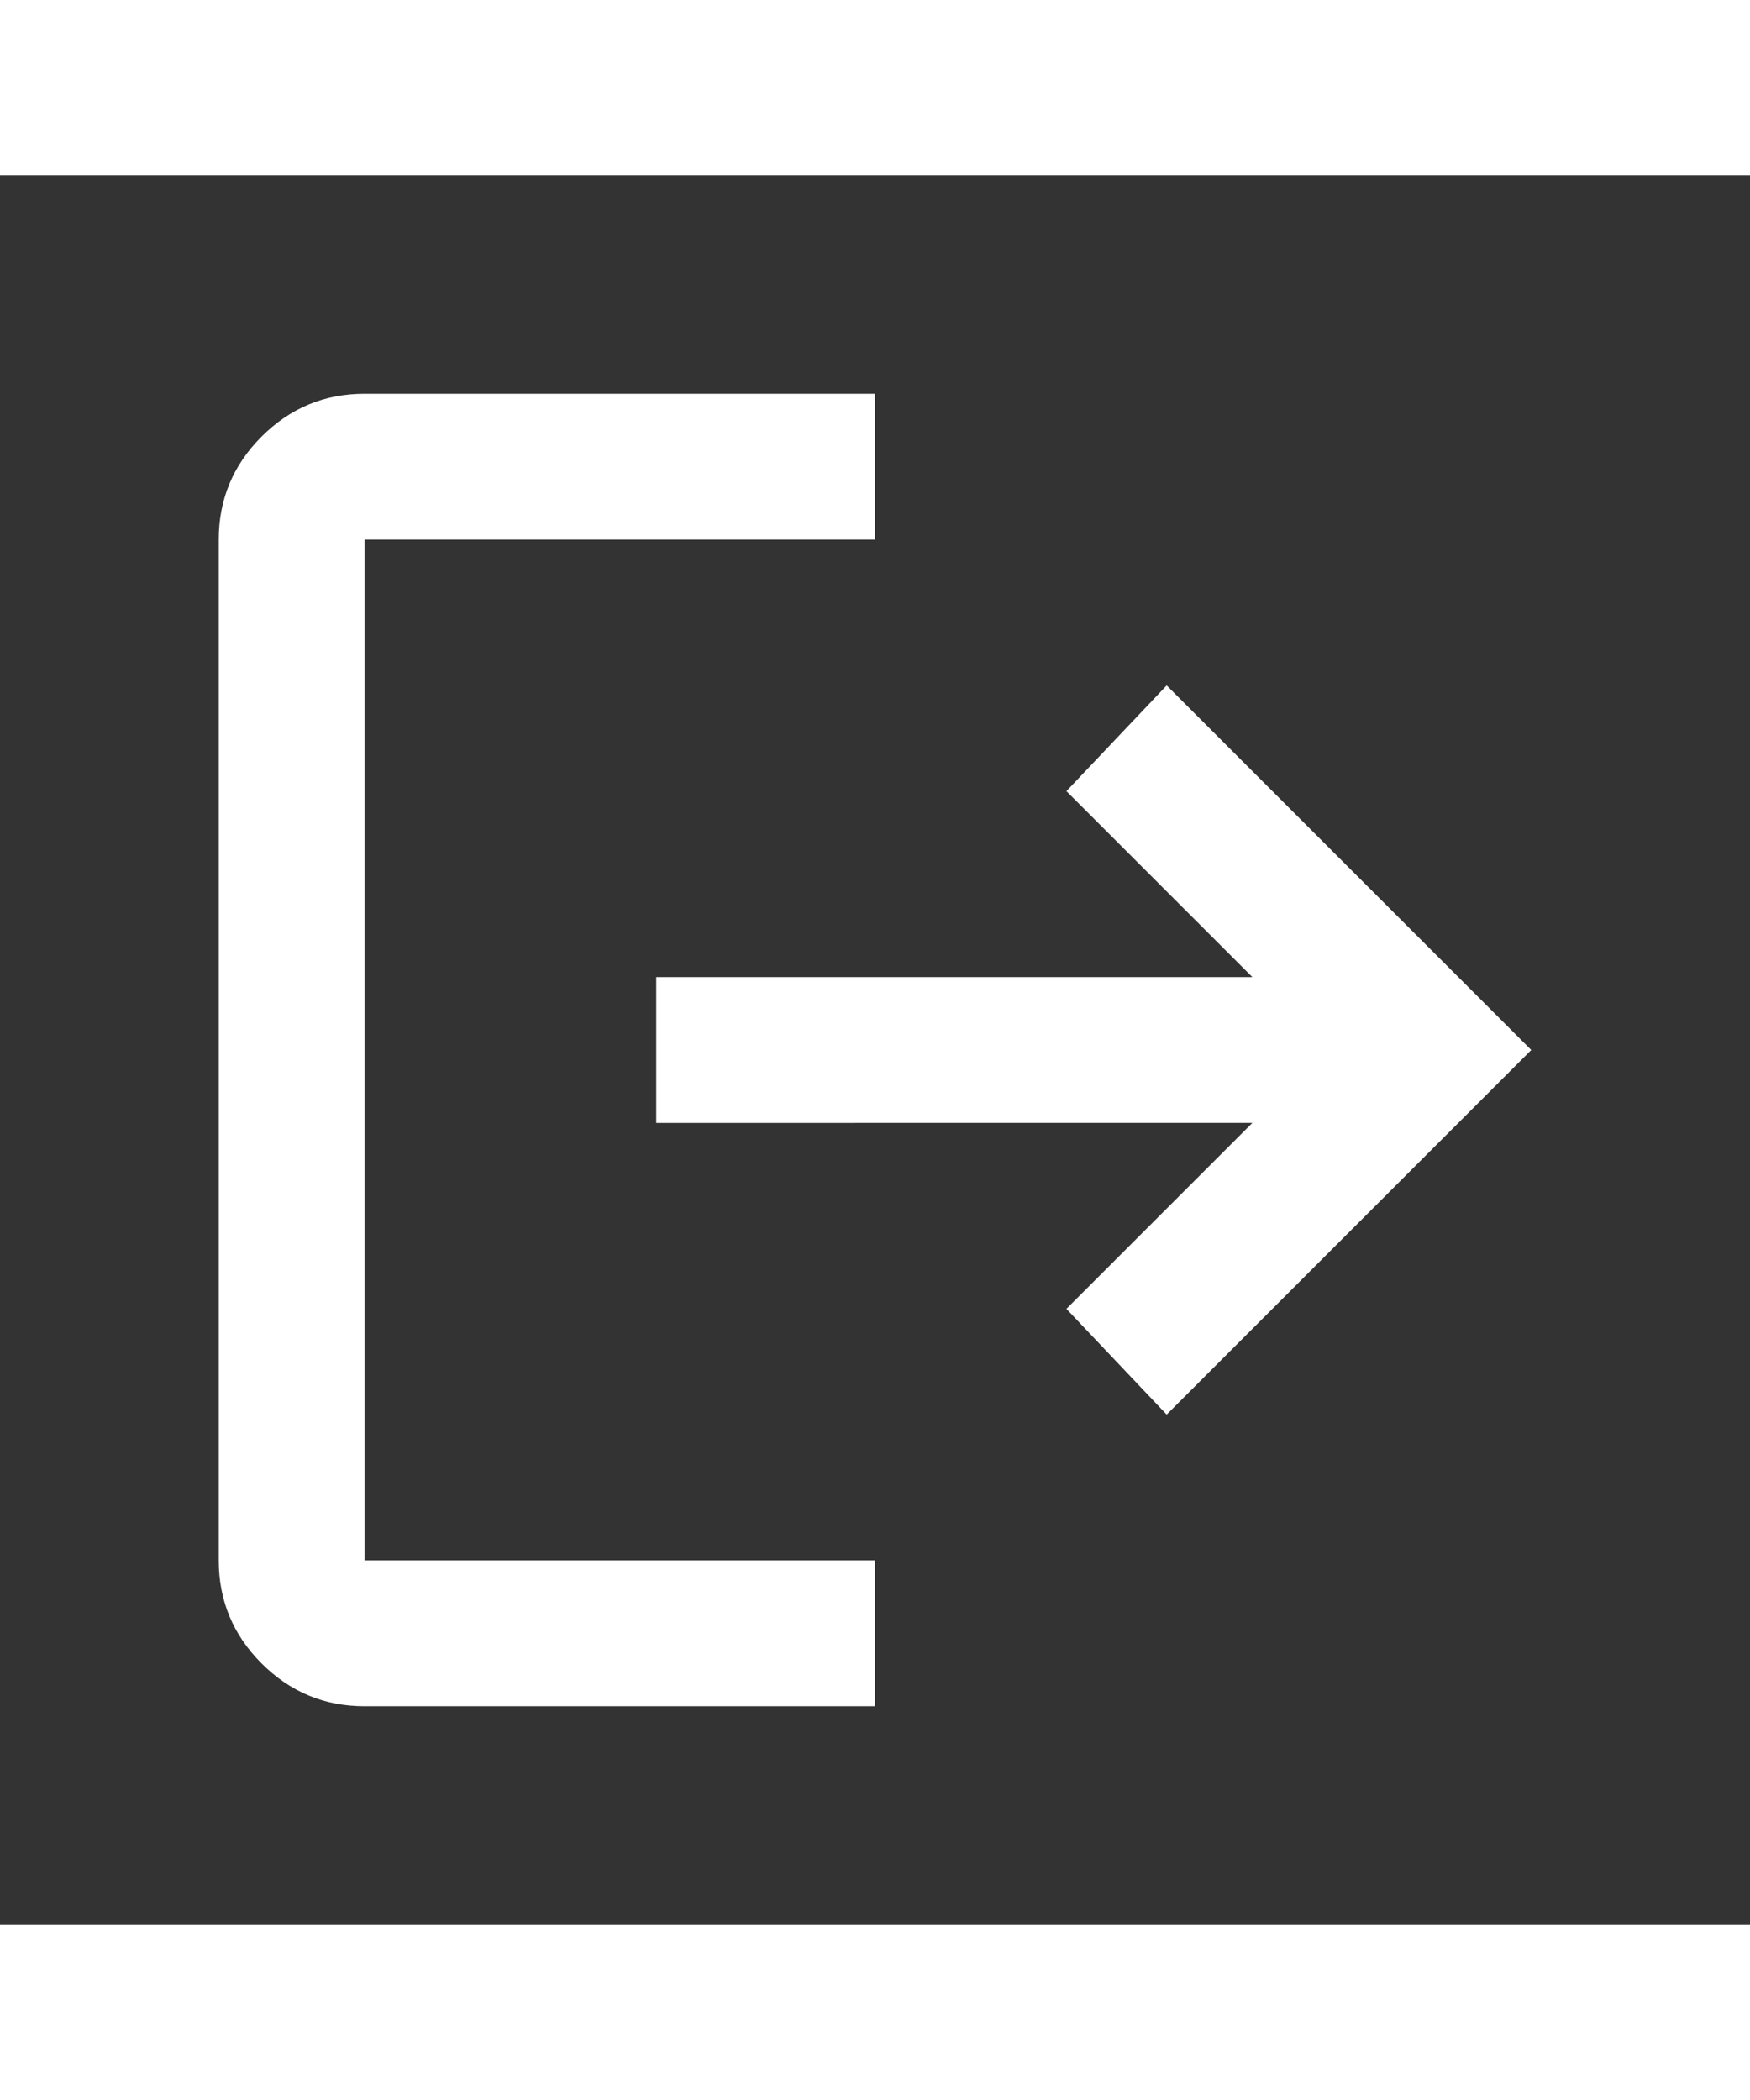 <svg xmlns="http://www.w3.org/2000/svg" height="24px" viewBox="0 -960 960 960" width="20px" fill="#ffffffff"><rect x="0" y="-960" width="960" height="960" fill="#333333" stroke="none"/><path d="M200-120q-33 0-56.5-23.5T120-200v-560q0-33 23.5-56.5T200-840h280v80H200v560h280v80H200Zm440-160-55-58 102-102H360v-80h327L585-622l55-58 200 200-200 200Z"/></svg>